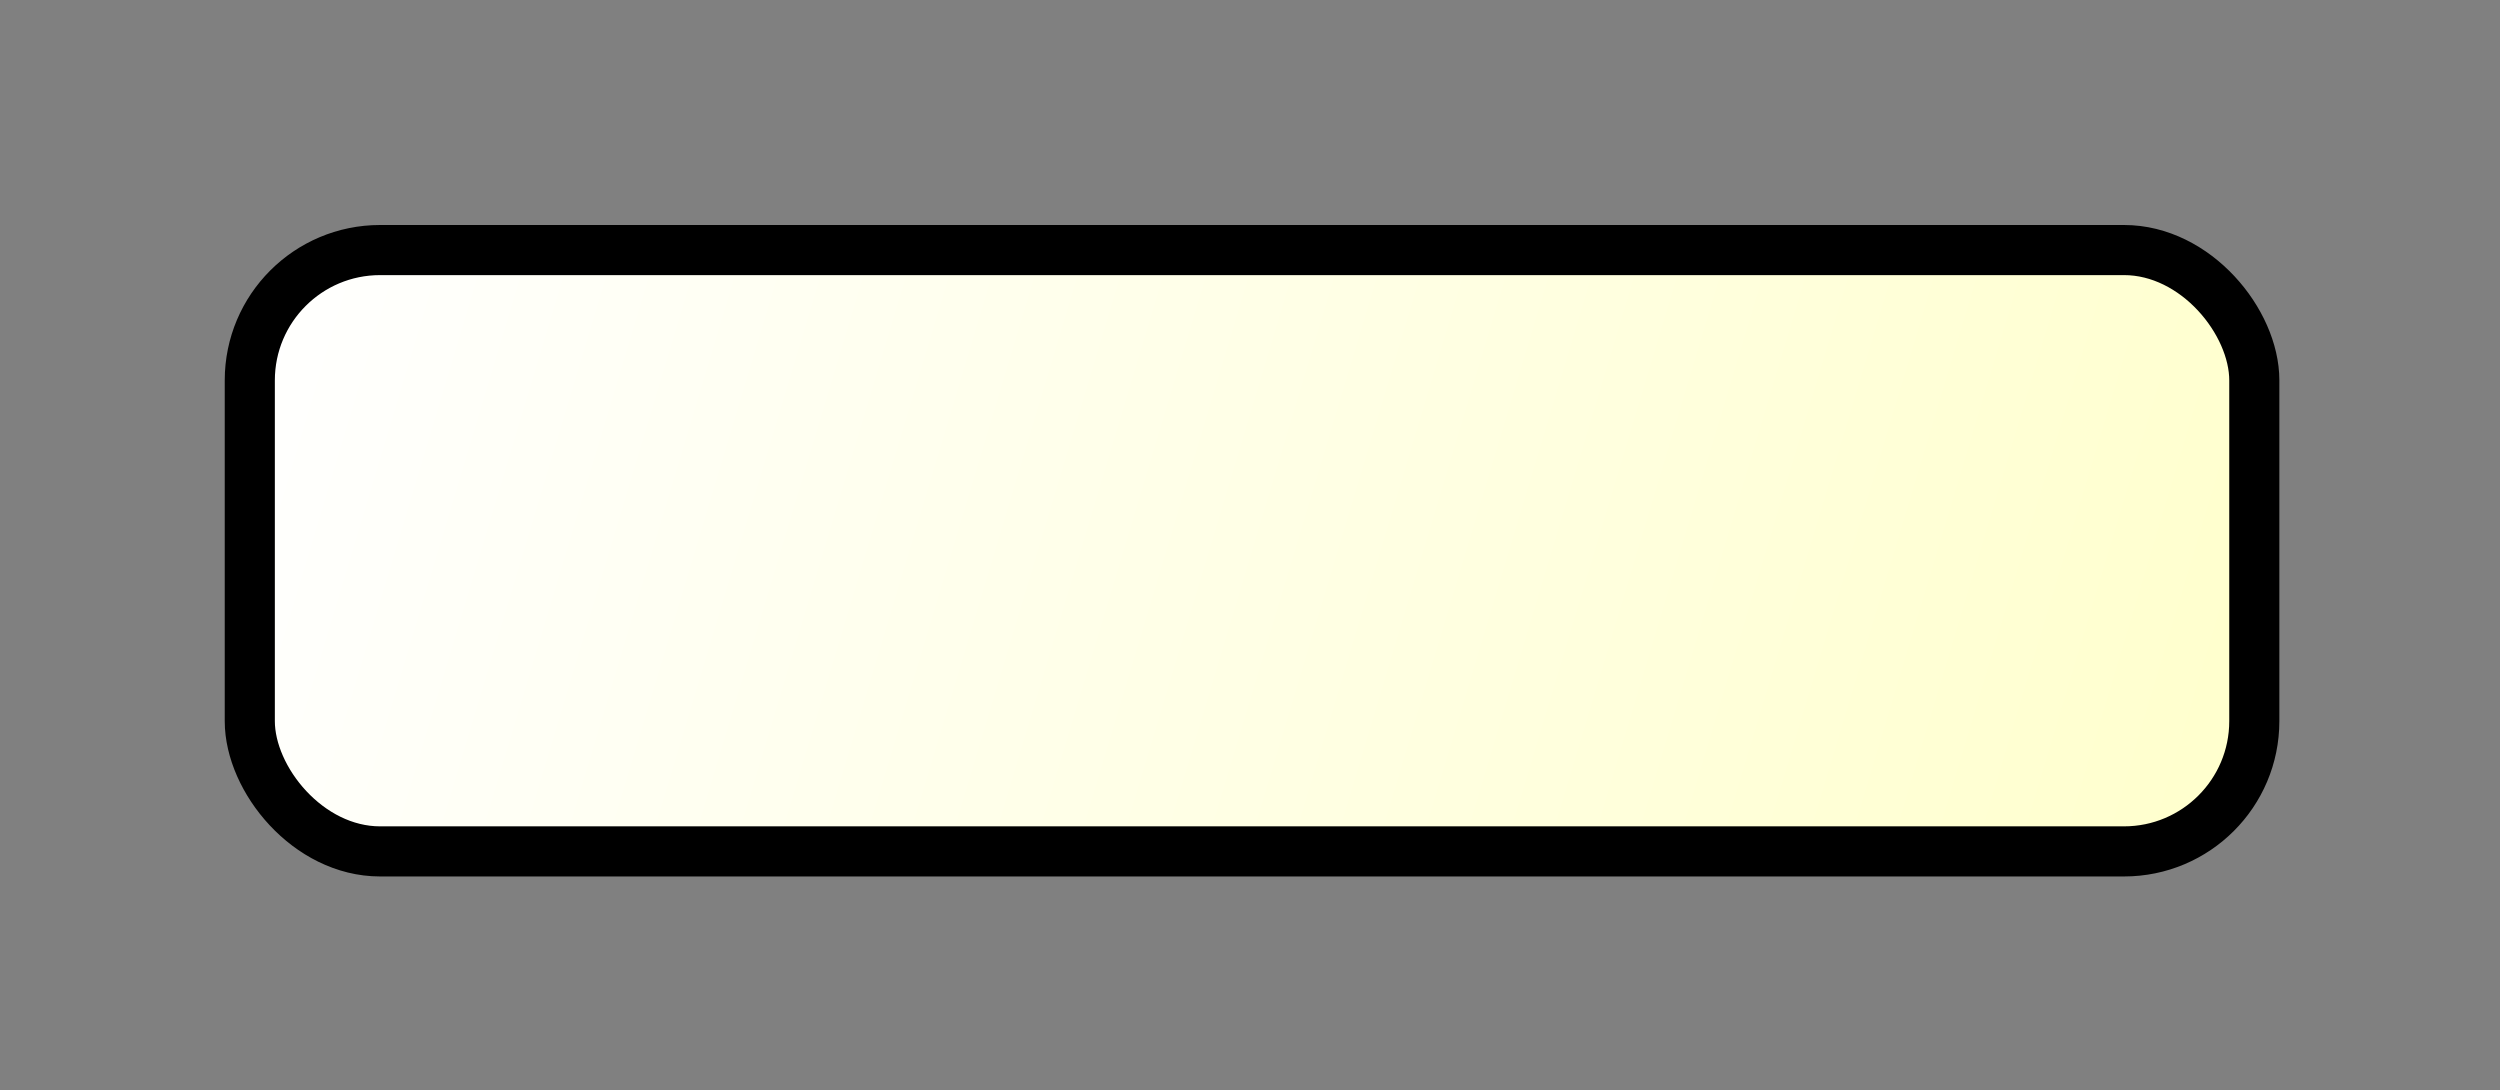 <?xml version="1.0" encoding="UTF-8" standalone="no"?>
<svg
   xmlns:dc="http://purl.org/dc/elements/1.1/"
   xmlns:cc="http://creativecommons.org/ns#"
   xmlns:rdf="http://www.w3.org/1999/02/22-rdf-syntax-ns#"
   xmlns:svg="http://www.w3.org/2000/svg"
   xmlns="http://www.w3.org/2000/svg"
   xmlns:xlink="http://www.w3.org/1999/xlink"
   xmlns:sodipodi="http://sodipodi.sourceforge.net/DTD/sodipodi-0.dtd"
   xmlns:inkscape="http://www.inkscape.org/namespaces/inkscape"
   style="fill-opacity:1; color-rendering:auto; color-interpolation:auto; stroke:black; text-rendering:auto; stroke-linecap:square; stroke-miterlimit:10; stroke-opacity:1; shape-rendering:auto; fill:black; stroke-dasharray:none; font-weight:normal; stroke-width:1; font-family:'Dialog'; font-style:normal; stroke-linejoin:miter; font-size:12; stroke-dashoffset:0; image-rendering:auto;"
   width="133"
   height="58"
   id="svg2"
   version="1.1"
   inkscape:version="0.91 r"
   sodipodi:docname="fig12.svg">
  <rect width="100%" height="100%" fill="#808080" stroke="none"/>
  <sodipodi:namedview
     pagecolor="#ffffff"
     bordercolor="#666666"
     borderopacity="1"
     objecttolerance="10"
     gridtolerance="10"
     guidetolerance="10"
     inkscape:pageopacity="0"
     inkscape:pageshadow="2"
     inkscape:window-width="1207"
     inkscape:window-height="997"
     id="namedview38"
     showgrid="false"
     inkscape:zoom="3.0977444"
     inkscape:cx="60.850728"
     inkscape:cy="29"
     inkscape:window-x="159"
     inkscape:window-y="27"
     inkscape:window-maximized="1"
     inkscape:current-layer="svg2" />
  <!--Generated by the Batik Graphics2D SVG Generator-->
  <defs
     id="genericDefs">
    <linearGradient
       inkscape:collect="always"
       xlink:href="#linearGradient1"
       id="linearGradient4168"
       gradientUnits="userSpaceOnUse"
       spreadMethod="pad"
       x1="132"
       y1="91"
       x2="212"
       y2="115" />
    <linearGradient
       inkscape:collect="always"
       xlink:href="#linearGradient1"
       id="linearGradient4170"
       gradientUnits="userSpaceOnUse"
       spreadMethod="pad"
       x1="132"
       y1="91"
       x2="212"
       y2="115" />
    <linearGradient
       inkscape:collect="always"
       xlink:href="#linearGradient1"
       id="linearGradient4172"
       gradientUnits="userSpaceOnUse"
       spreadMethod="pad"
       x1="132"
       y1="91"
       x2="212"
       y2="115" />
    <defs
       id="defs1">
      <linearGradient
         spreadMethod="pad"
         id="linearGradient1"
         y2="115"
         y1="91"
         x2="212"
         gradientUnits="userSpaceOnUse"
         x1="132">
        <stop
           id="stop9"
           offset="0%"
           style="stop-opacity:1; stop-color:white;" />
        <stop
           id="stop11"
           offset="100%"
           style="stop-opacity:1; stop-color:rgb(255,255,204);" />
      </linearGradient>
      <clipPath
         id="clipPath1"
         clipPathUnits="userSpaceOnUse">
        <path
           id="path14"
           d="M0 0 L133 0 L133 58 L0 58 L0 0 Z" />
      </clipPath>
      <clipPath
         id="clipPath2"
         clipPathUnits="userSpaceOnUse">
        <path
           id="path17"
           d="M117 76 L216.75 76 L216.75 119.5 L117 119.5 L117 76 Z" />
      </clipPath>
      <clipPath
         id="clipPath3"
         clipPathUnits="userSpaceOnUse">
        <path
           id="path20"
           d="M122 81 L221.75 81 L221.75 124.5 L122 124.5 L122 81 Z" />
      </clipPath>
    </defs>
  </defs>
  <g
     id="g32"
     transform="matrix(1.333,0,0,1.333,-162.667,-108)"
     style="fill:url(#linearGradient4170);stroke:url(#linearGradient4172);stroke-width:2;text-rendering:optimizeLegibility">
    <rect
       clip-path="url(#clipPath3)"
       id="rect34"
       height="24"
       ry="5.2"
       rx="5.2"
       style="fill:url(#linearGradient4168);stroke:none"
       width="80"
       y="91"
       x="132" />
    <rect
       clip-path="url(#clipPath3)"
       id="rect36"
       height="24"
       ry="5.2"
       rx="5.2"
       style="fill:none;stroke:#000000"
       width="80"
       y="91"
       x="132" />
  </g>
</svg>
